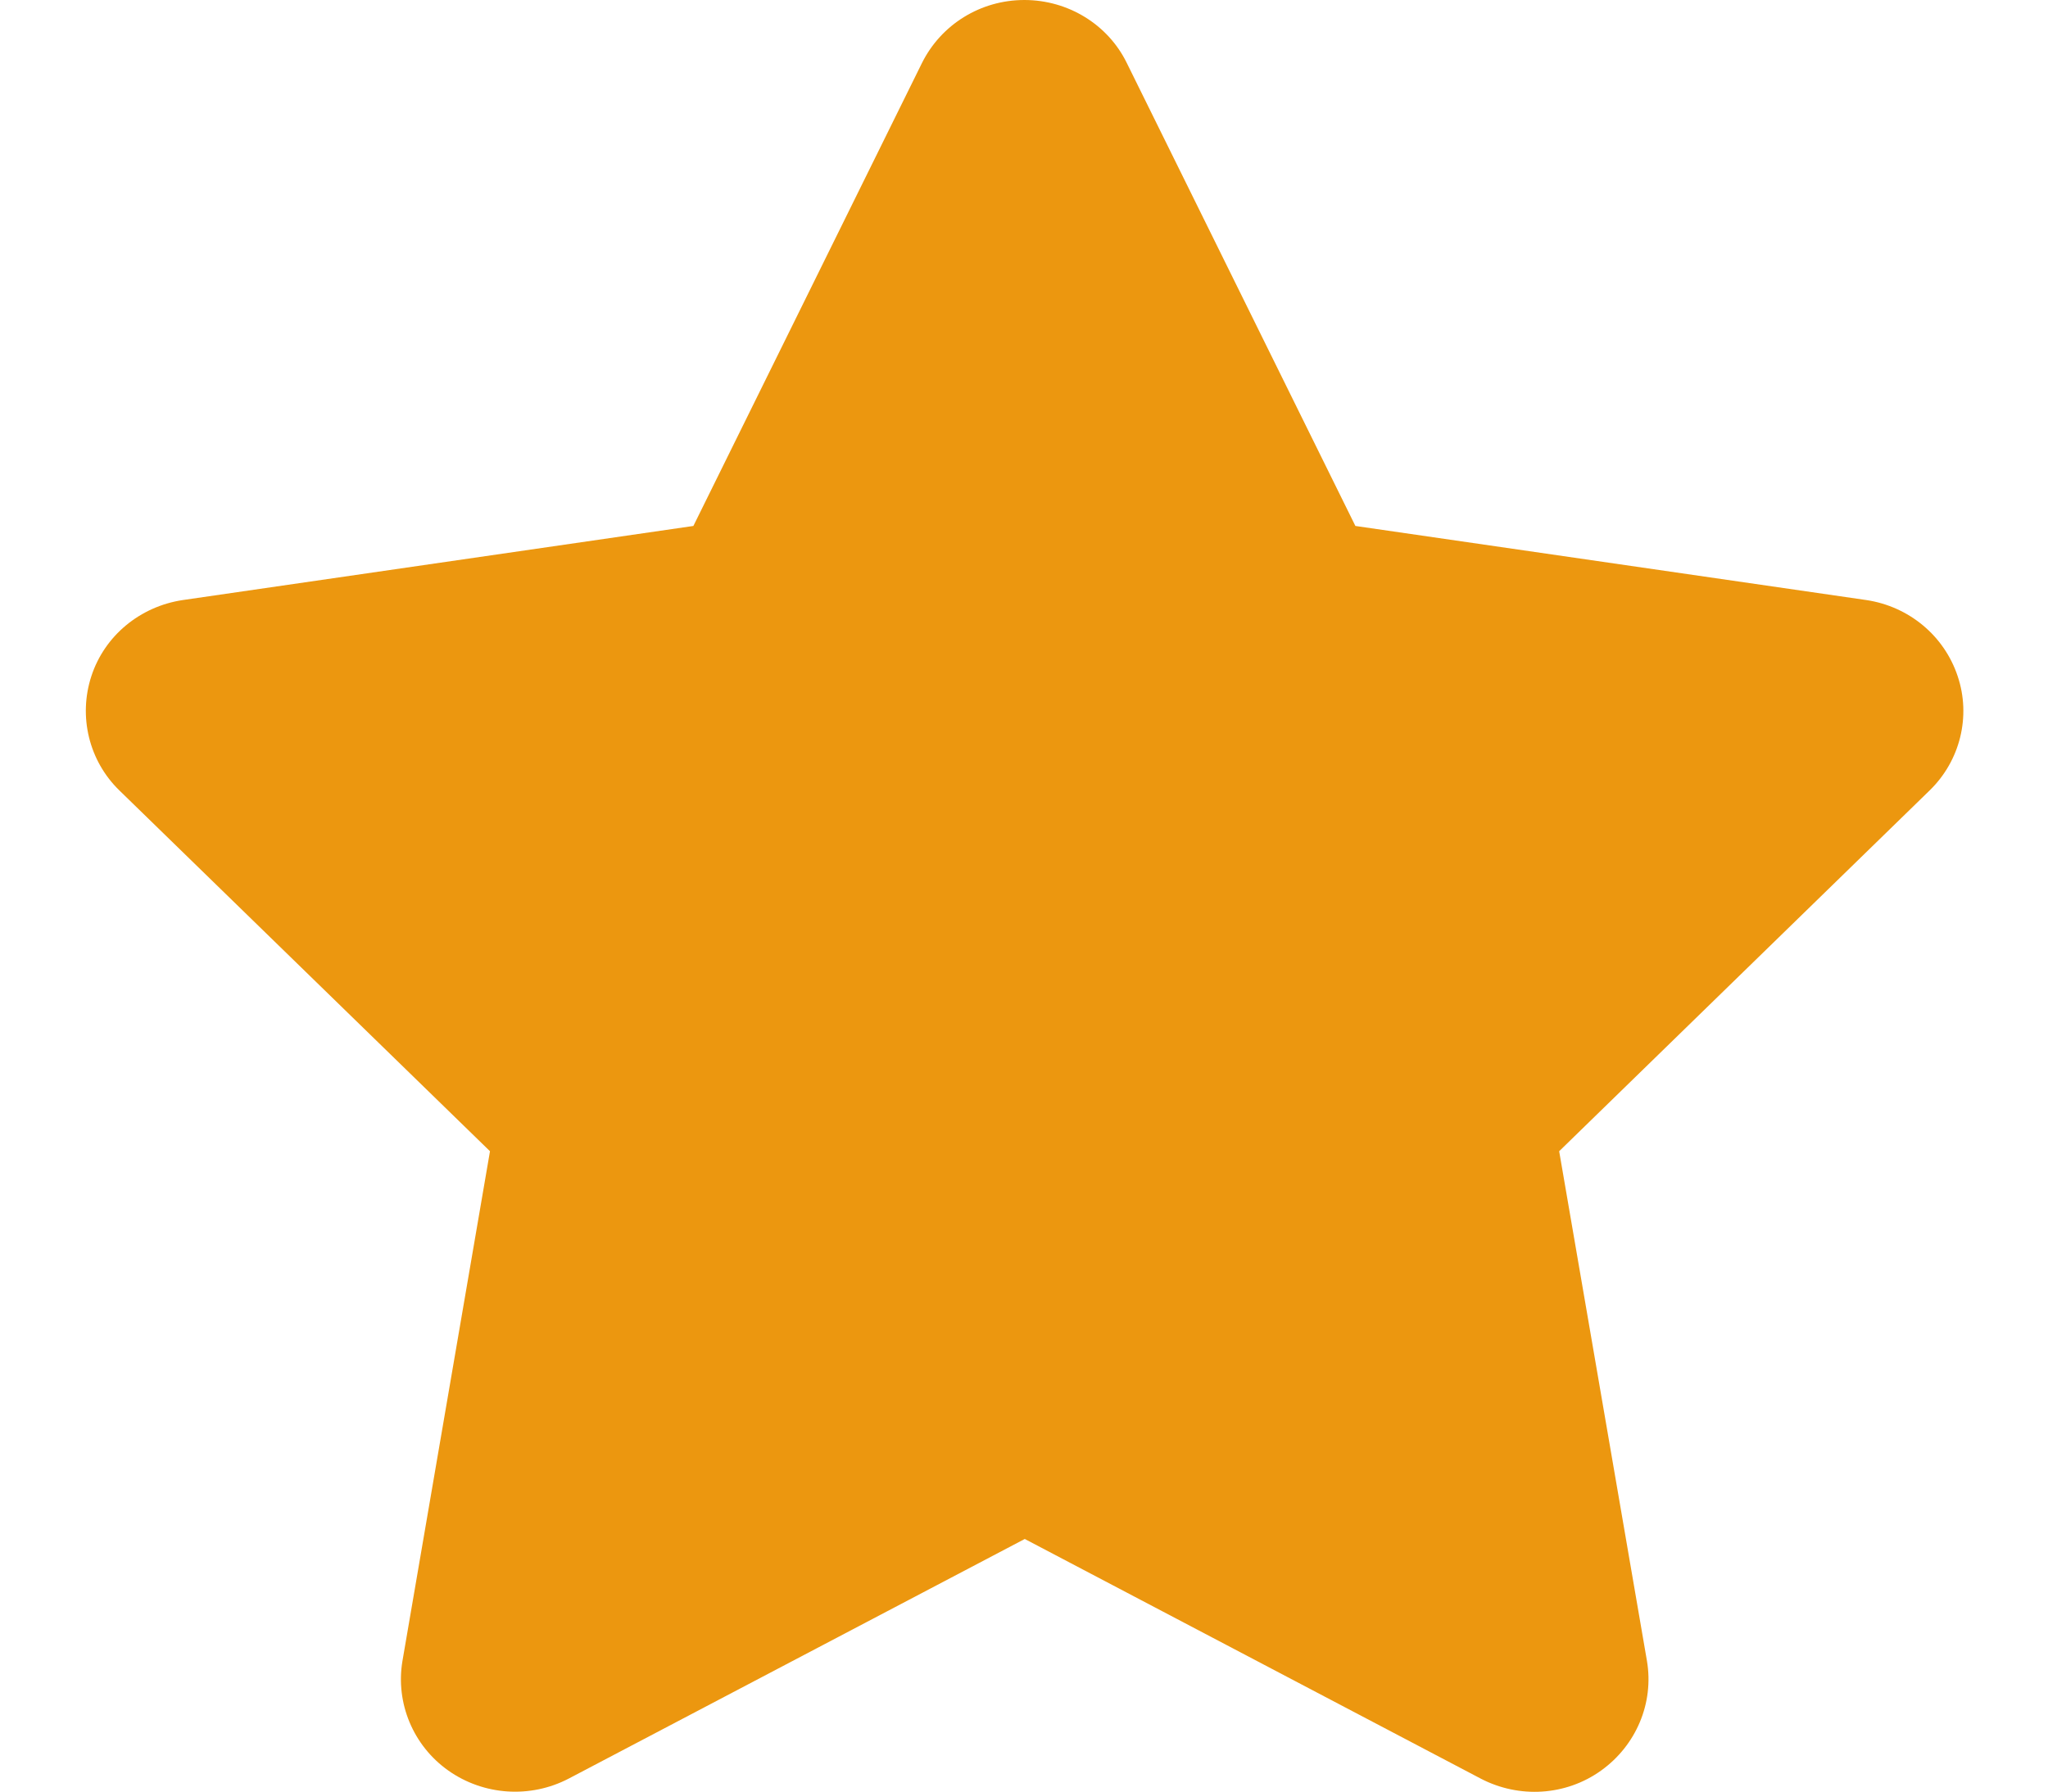 <svg width="16" height="14" viewBox="0 0 16 14" fill="none" xmlns="http://www.w3.org/2000/svg">
<g id="Frame" clip-path="url(#clip0_3984_364)">
<path id="Vector" d="M8.803 0.492C8.656 0.191 8.344 0 8.003 0C7.661 0 7.353 0.191 7.203 0.492L5.417 4.11L1.428 4.689C1.094 4.739 0.817 4.968 0.714 5.283C0.611 5.597 0.694 5.945 0.933 6.177L3.828 8.996L3.144 12.98C3.089 13.308 3.228 13.642 3.503 13.836C3.778 14.03 4.142 14.055 4.442 13.899L8.006 12.026L11.569 13.899C11.869 14.055 12.233 14.033 12.508 13.836C12.783 13.639 12.922 13.308 12.867 12.98L12.181 8.996L15.075 6.177C15.314 5.945 15.4 5.597 15.294 5.283C15.189 4.968 14.914 4.739 14.581 4.689L10.589 4.11L8.803 0.492Z" fill="#EC970F"/>
</g>
<defs>
<clipPath id="clip0_3984_364">
<rect width="16" height="14" fill="white"/>
</clipPath>
</defs>
</svg>
